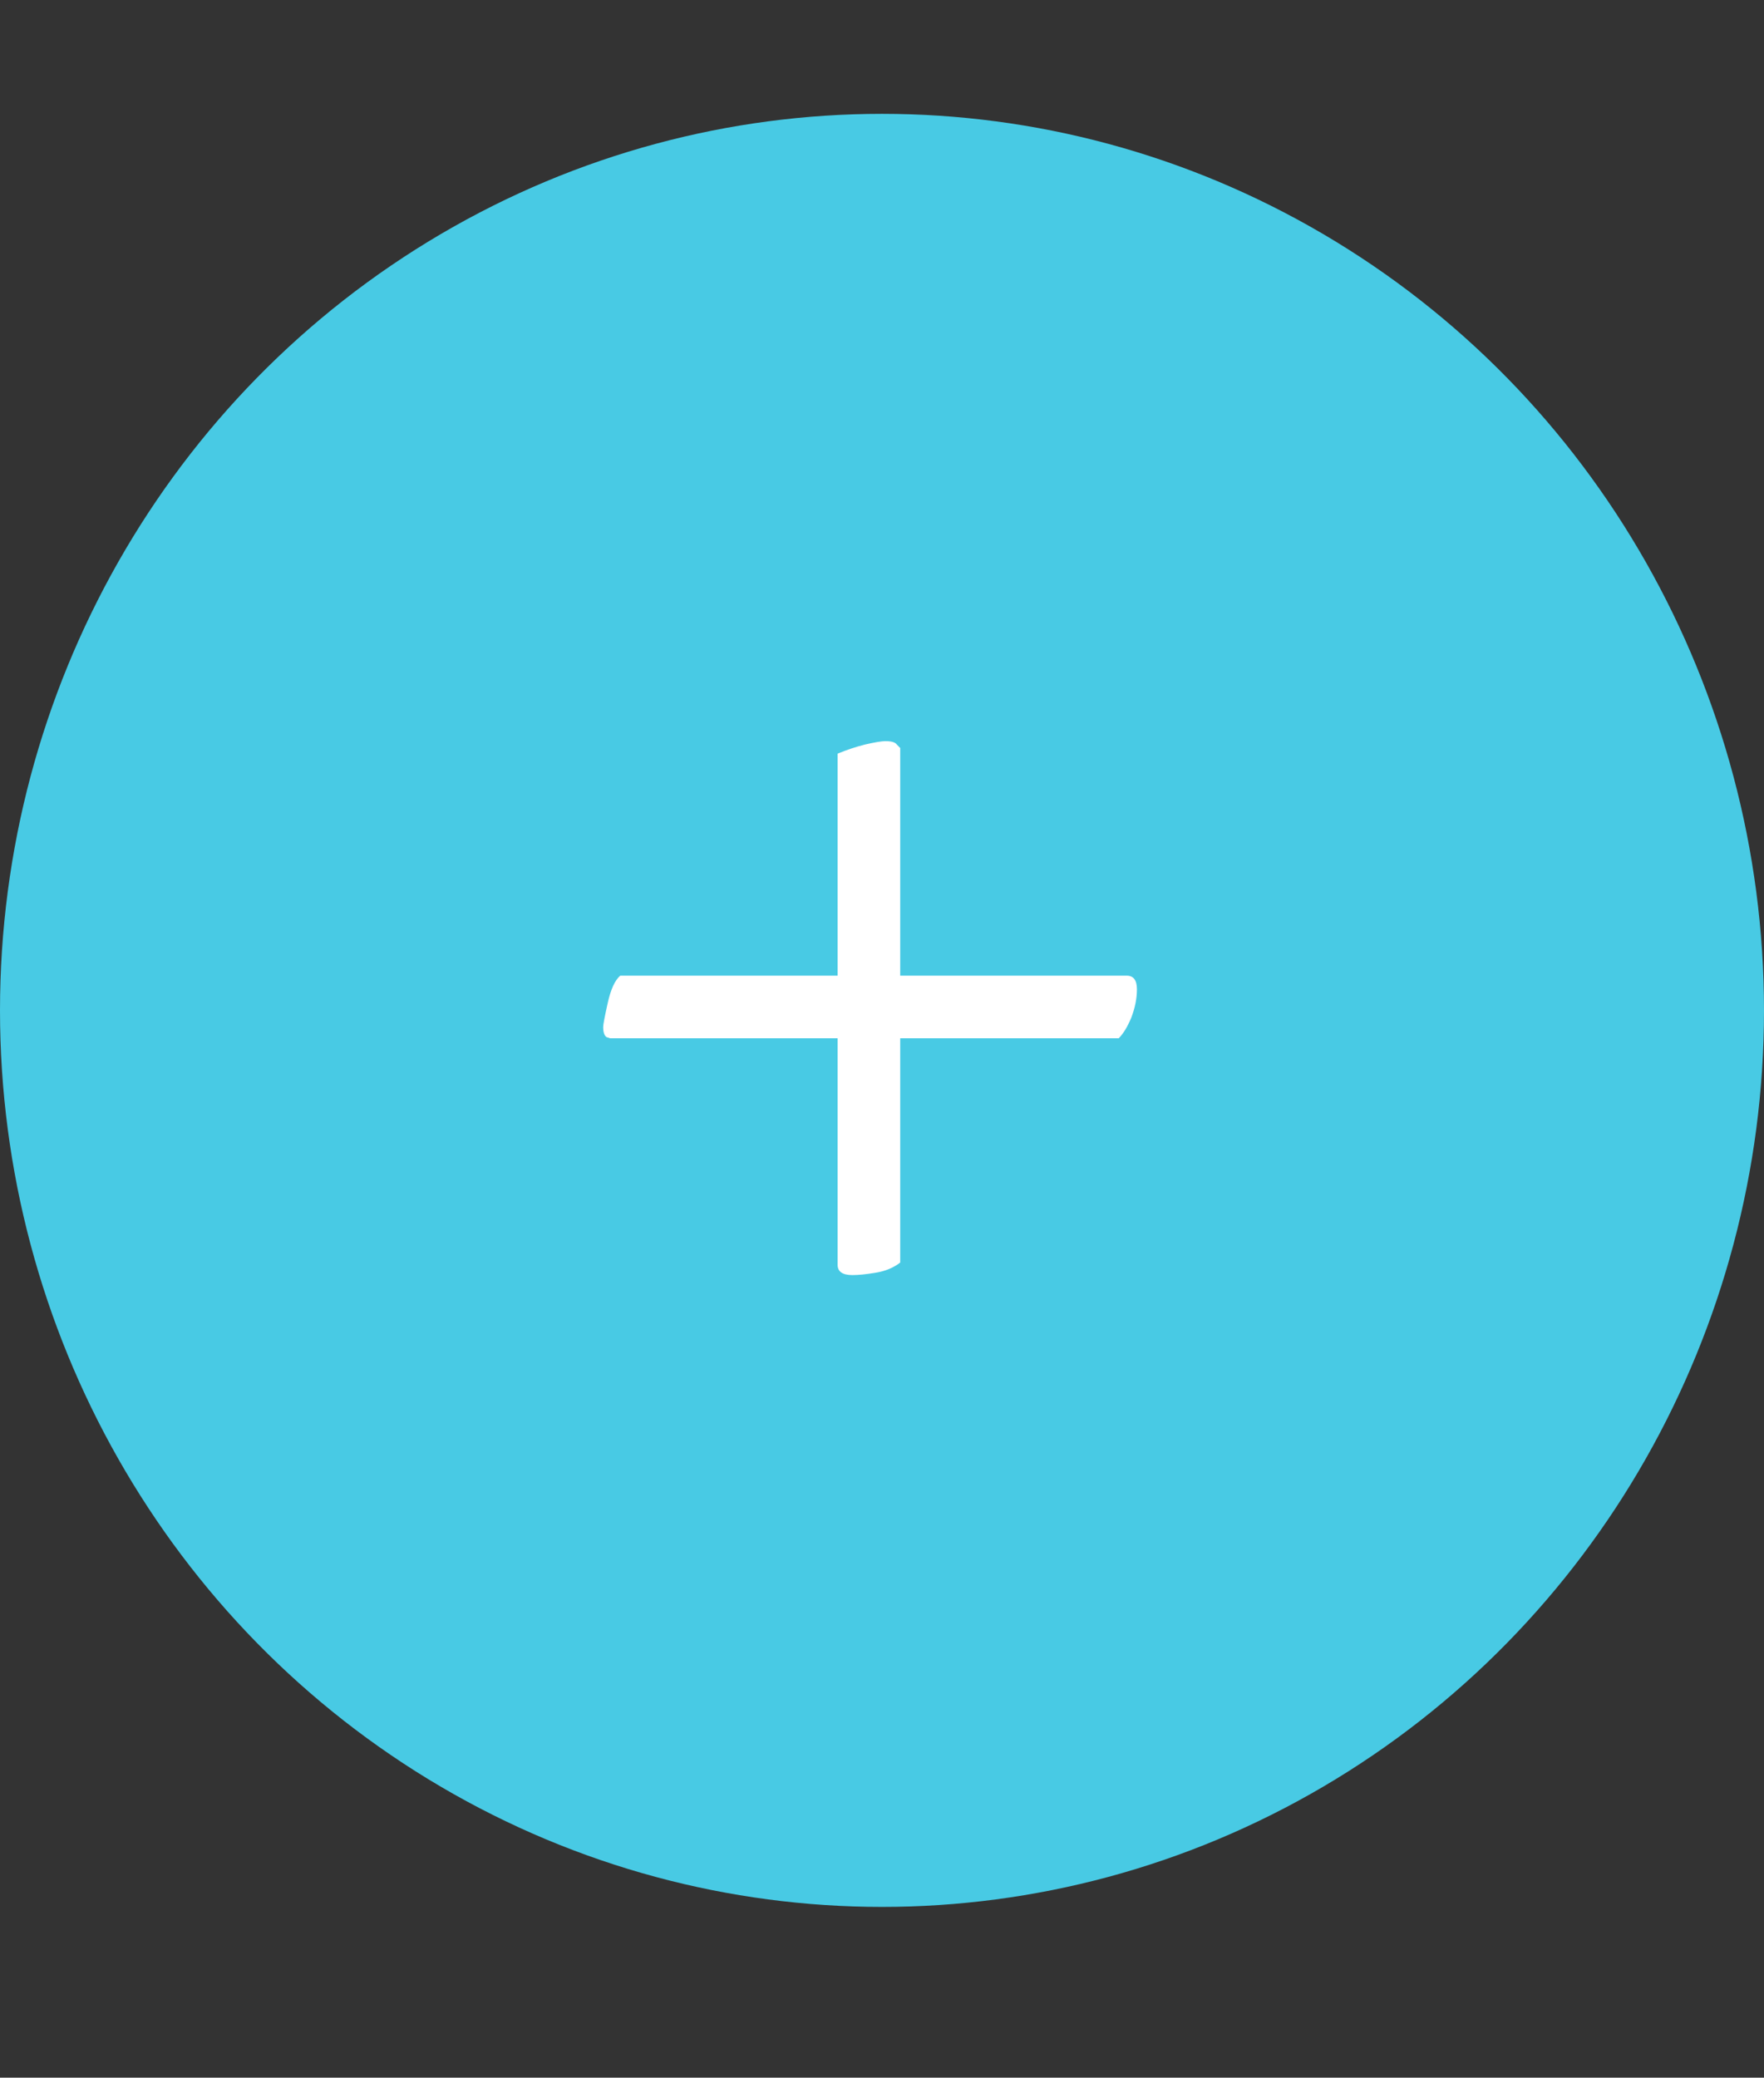 <svg width="62" height="73" viewBox="0 0 62 73" fill="none" xmlns="http://www.w3.org/2000/svg">
<rect x="0" y="0" width="62" height="73" fill="#333333" stroke="none"/>
<ellipse cx="31" cy="35.5" rx="31" ry="31.5" fill="#48CAE4"/>
<path d="M29.44 26.48C29.76 26.347 30.08 26.24 30.4 26.16C30.747 26.08 30.987 26.04 31.12 26.04C31.333 26.04 31.467 26.08 31.52 26.16C31.6 26.24 31.64 26.28 31.64 26.28V34.28H39.6C39.84 34.28 39.96 34.44 39.96 34.76C39.96 35.08 39.893 35.413 39.76 35.76C39.627 36.08 39.48 36.32 39.32 36.48H31.64V44.36C31.4 44.547 31.107 44.667 30.76 44.72C30.44 44.773 30.173 44.8 29.96 44.8C29.613 44.8 29.44 44.68 29.44 44.44V36.48H21.44C21.44 36.48 21.4 36.467 21.32 36.44C21.24 36.387 21.2 36.267 21.2 36.08C21.2 36 21.253 35.72 21.36 35.24C21.467 34.76 21.613 34.44 21.8 34.28H29.44V26.48Z" fill="white"/>
</svg>
